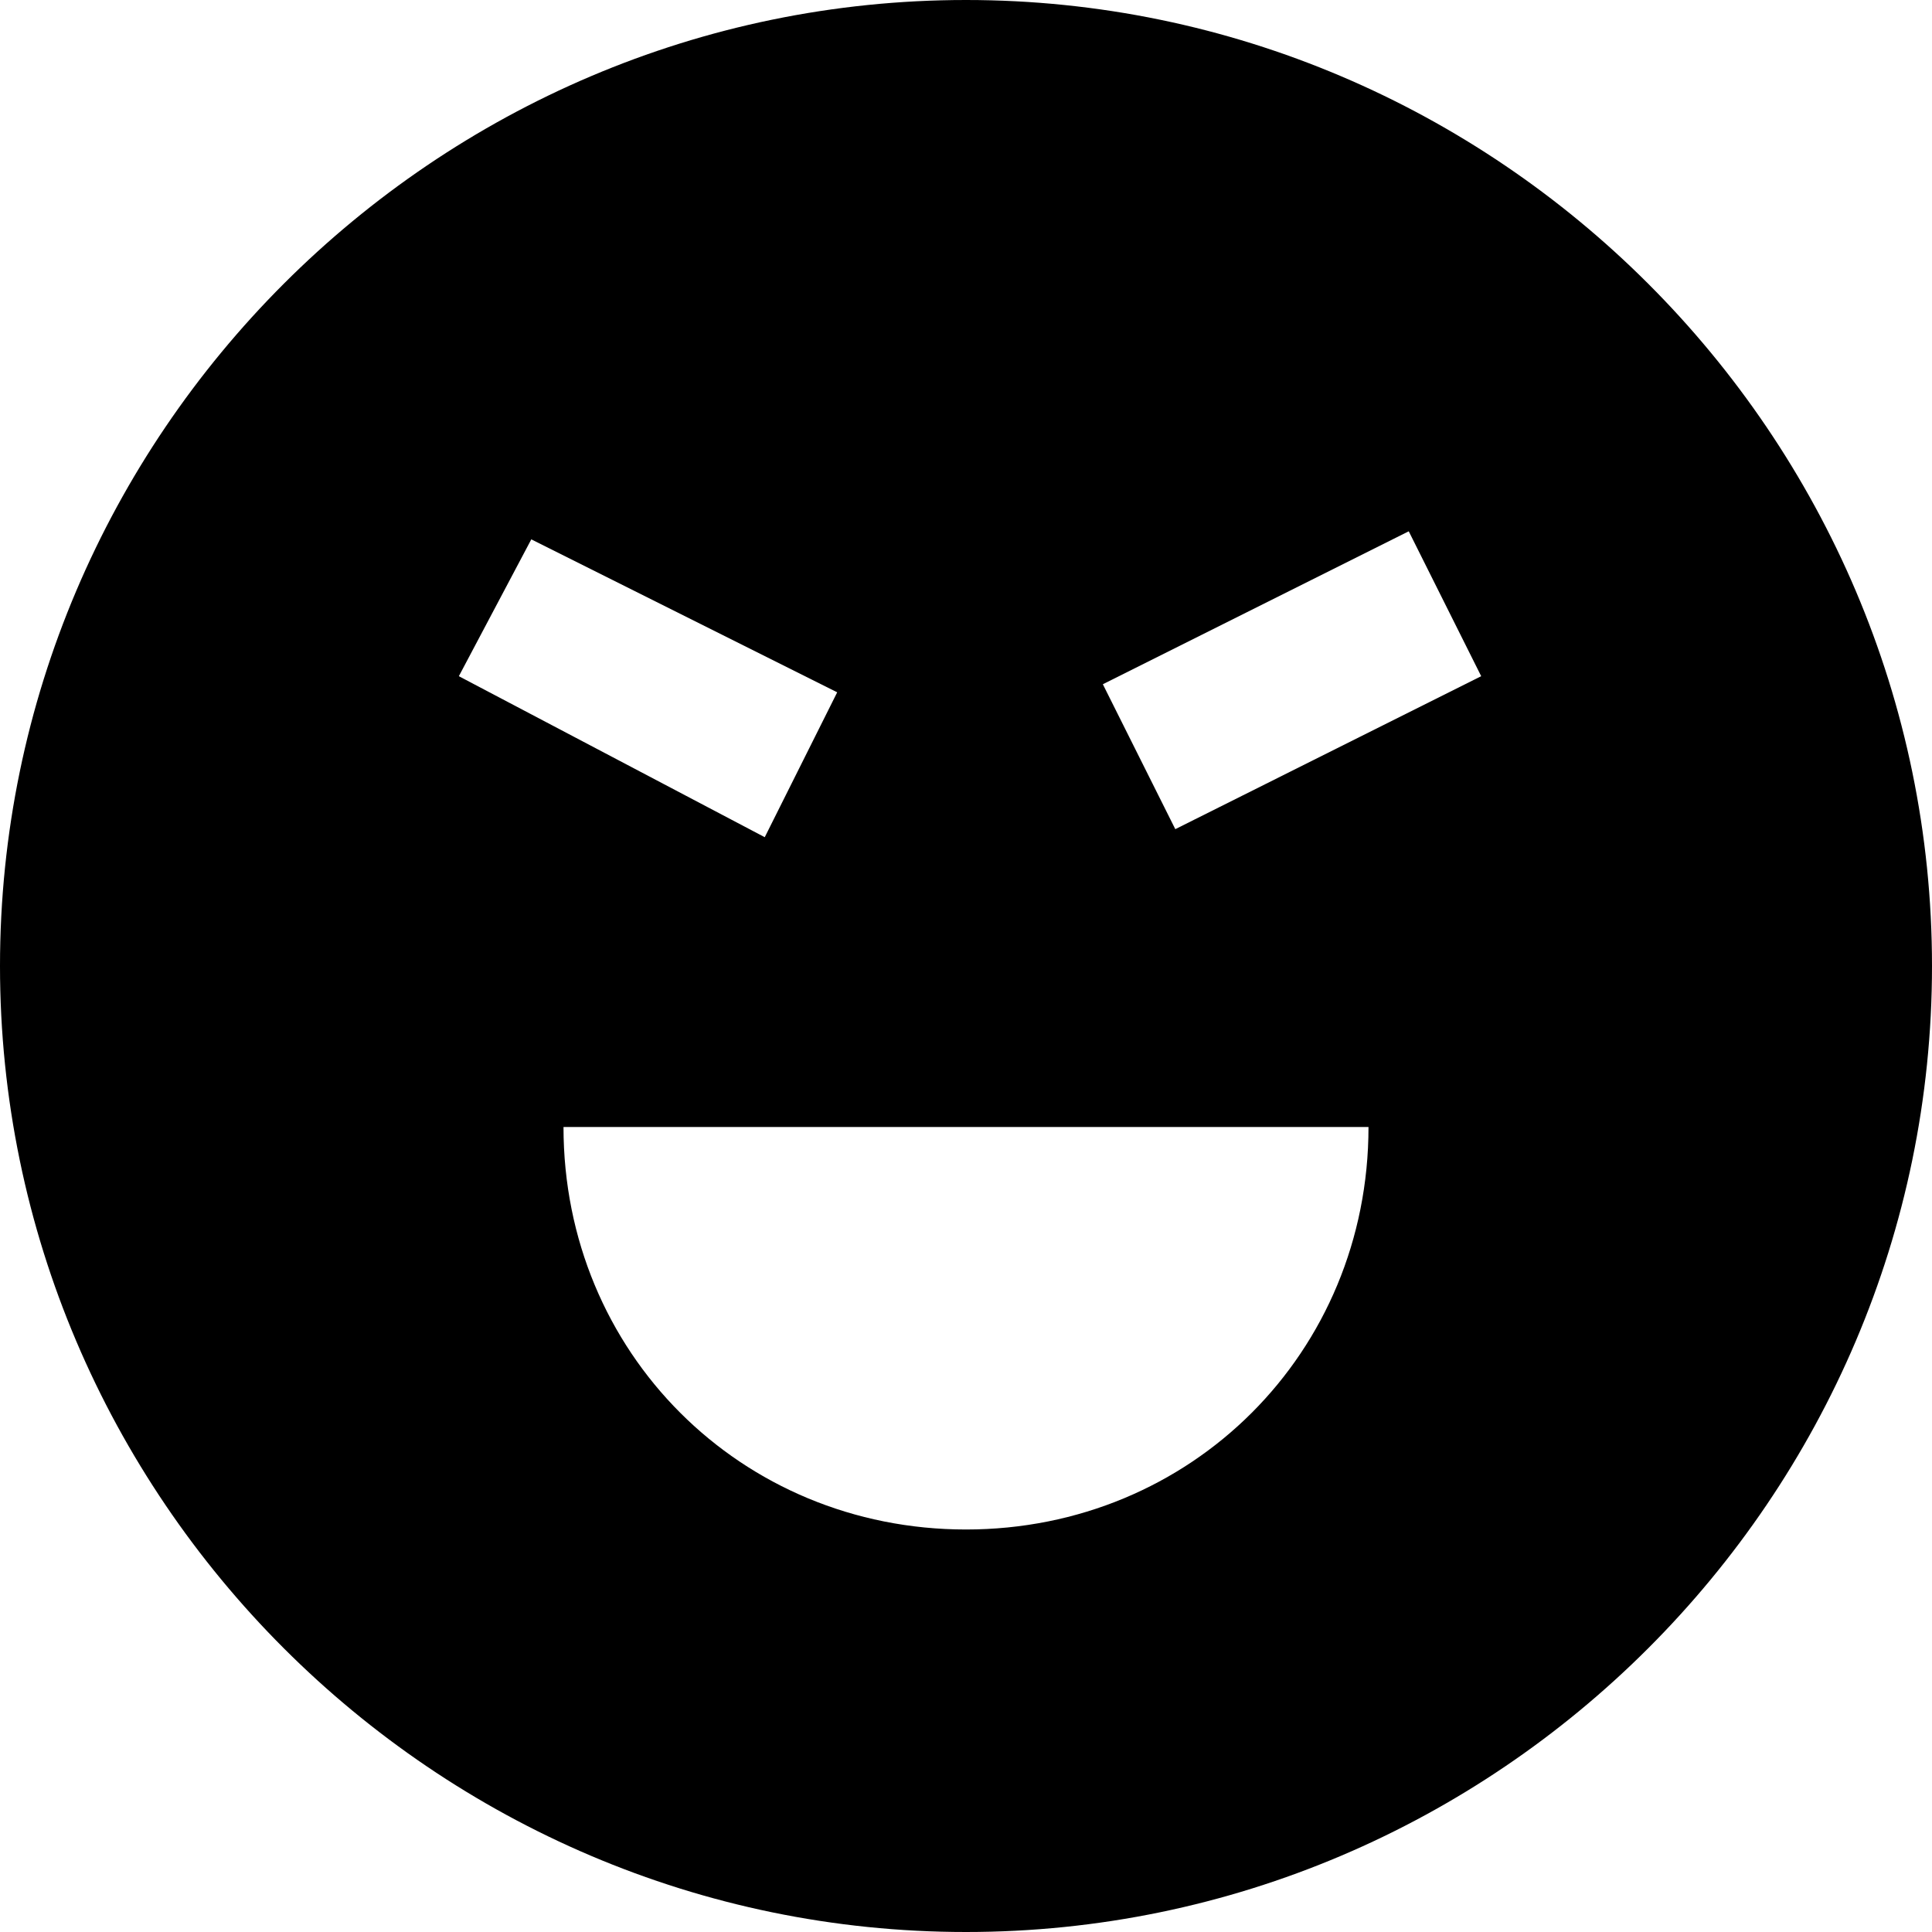 <svg id="nc_icon" version="1.1" xmlns="http://www.w3.org/2000/svg" xmlns:xlink="http://www.w3.org/1999/xlink" x="0px" y="0px" viewBox="0 0 24 24" xml:space="preserve" ><g class="nc-icon-wrapper" fill="currentColor"><path fill="currentColor" d="M12,0C5.4,0,0,5.4,0,12s5.4,12,12,12s12-5.4,12-12S18.6,0,12,0z M6.6,6.7l3.8,1.9l-0.9,1.8L5.7,8.4L6.6,6.7z M17,14c0,2.8-2.2,5-5,5s-5-2.2-5-5H17z M14.6,10.3l-0.9-1.8l3.8-1.9l0.9,1.8L14.6,10.3z"></path></g></svg>